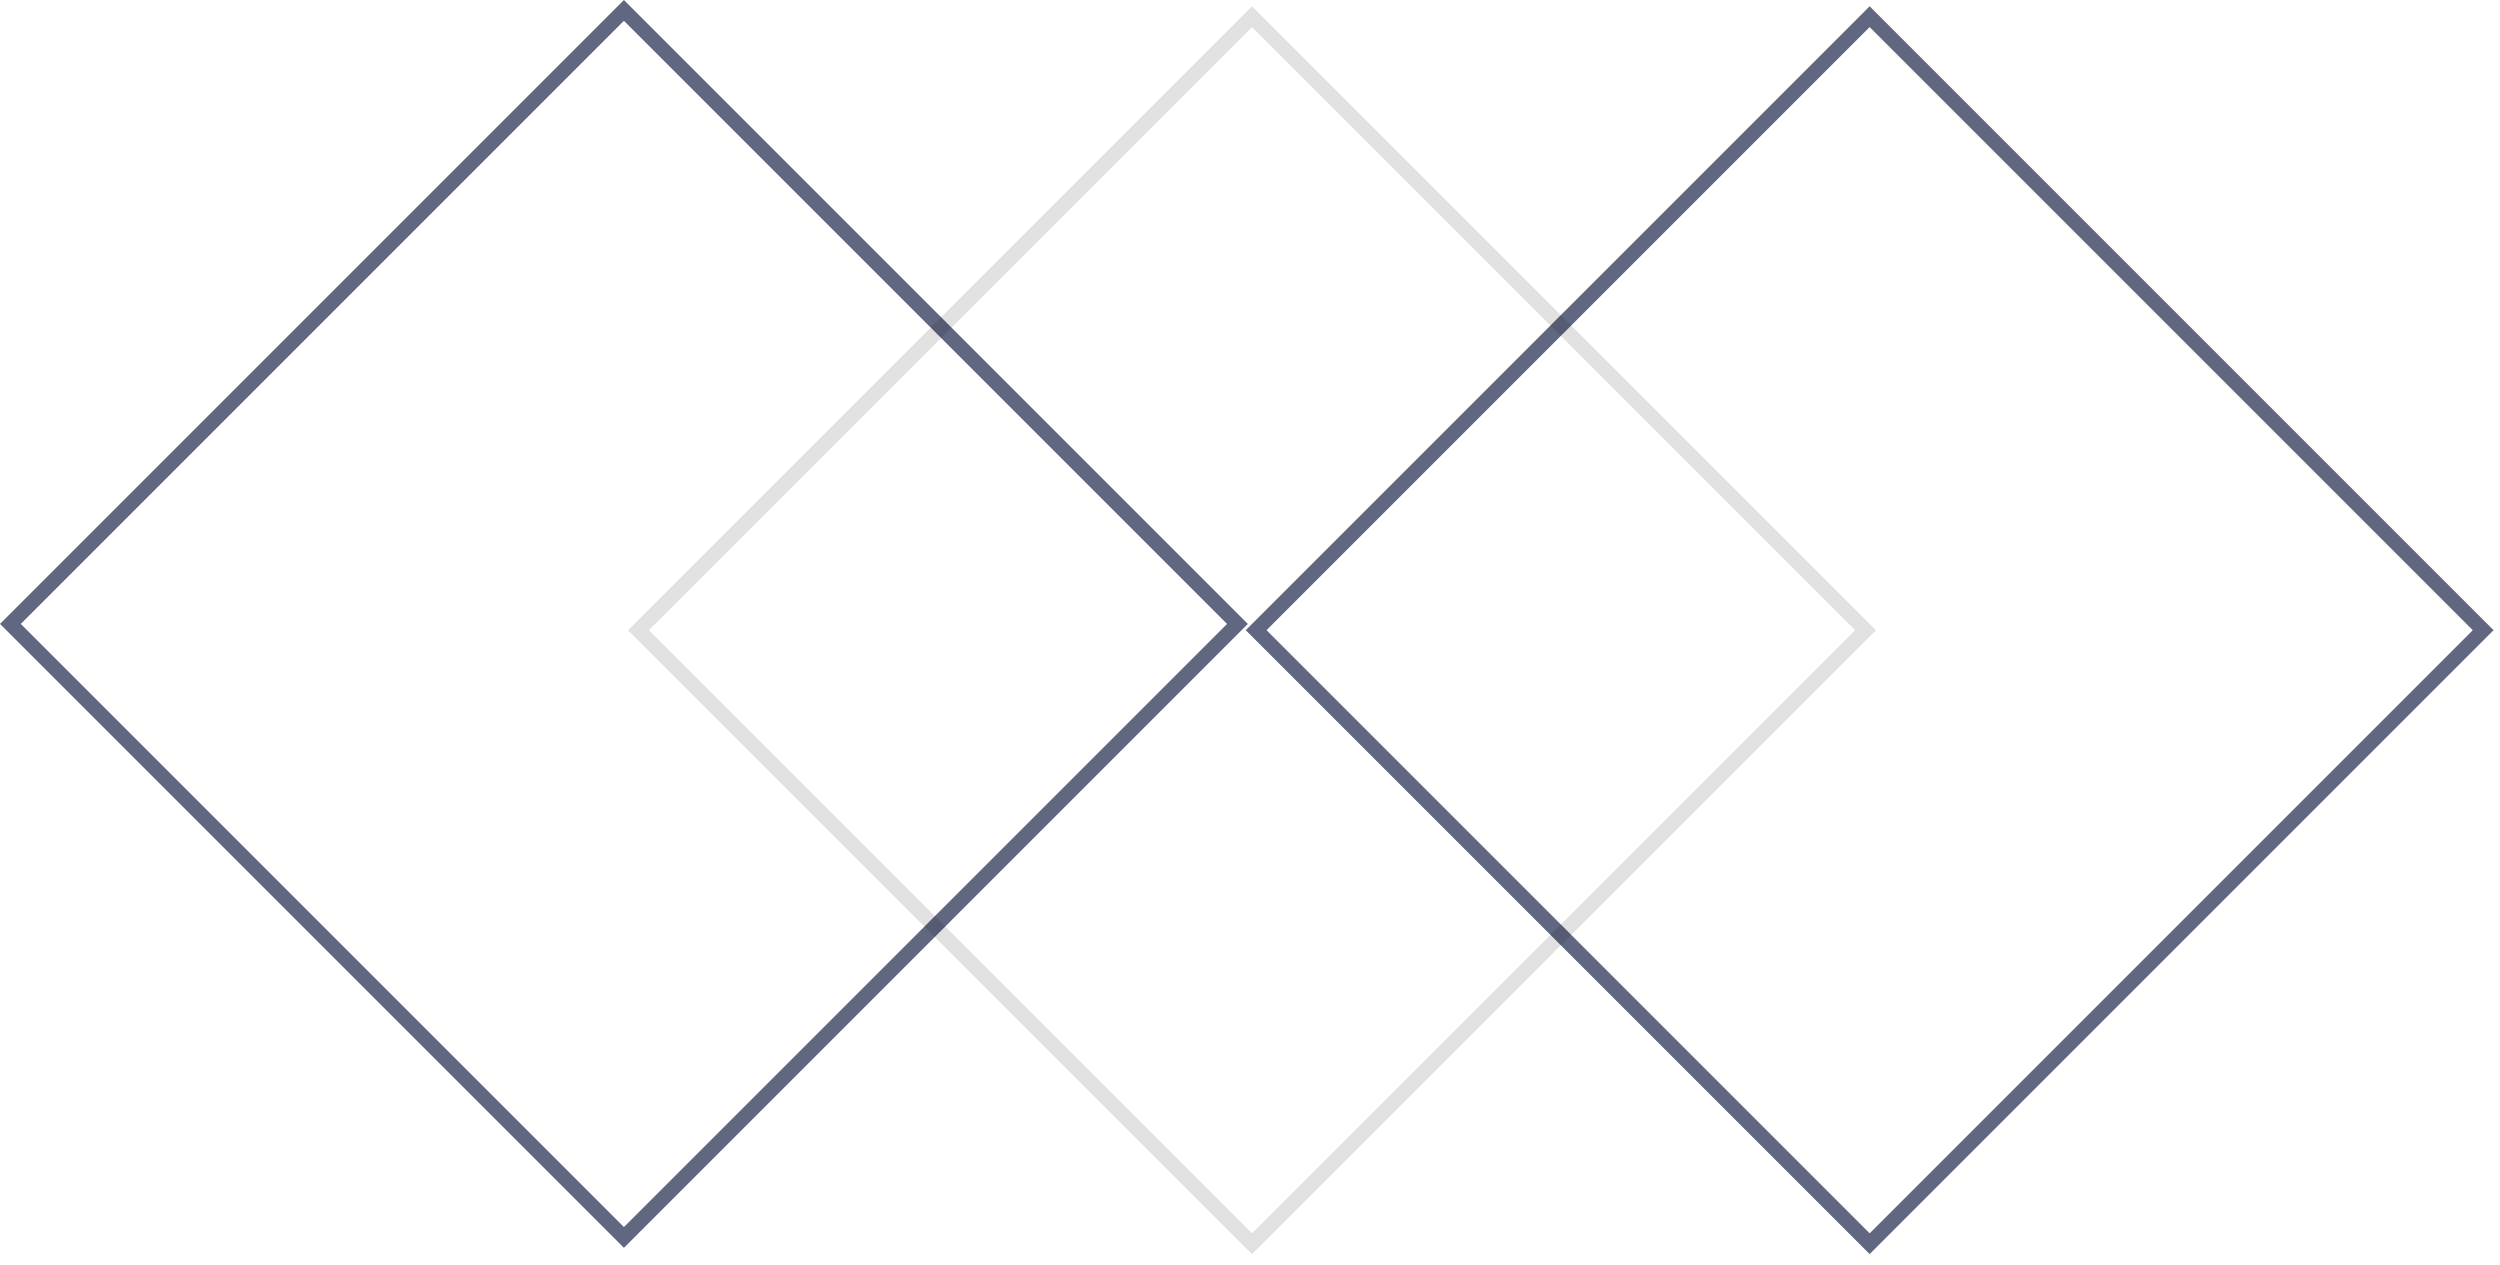 <svg width="170" height="86" viewBox="0 0 170 86" fill="none" xmlns="http://www.w3.org/2000/svg">
<rect x="0.707" y="42.426" width="59" height="59" transform="rotate(-45 0.707 42.426)" stroke="#616681"/>
<rect x="85.417" y="42.853" width="59" height="59" transform="rotate(-45 85.417 42.853)" stroke="#616681"/>
<rect x="43.417" y="42.853" width="59" height="59" transform="rotate(-45 43.417 42.853)" stroke="black" stroke-opacity="0.12"/>
</svg>